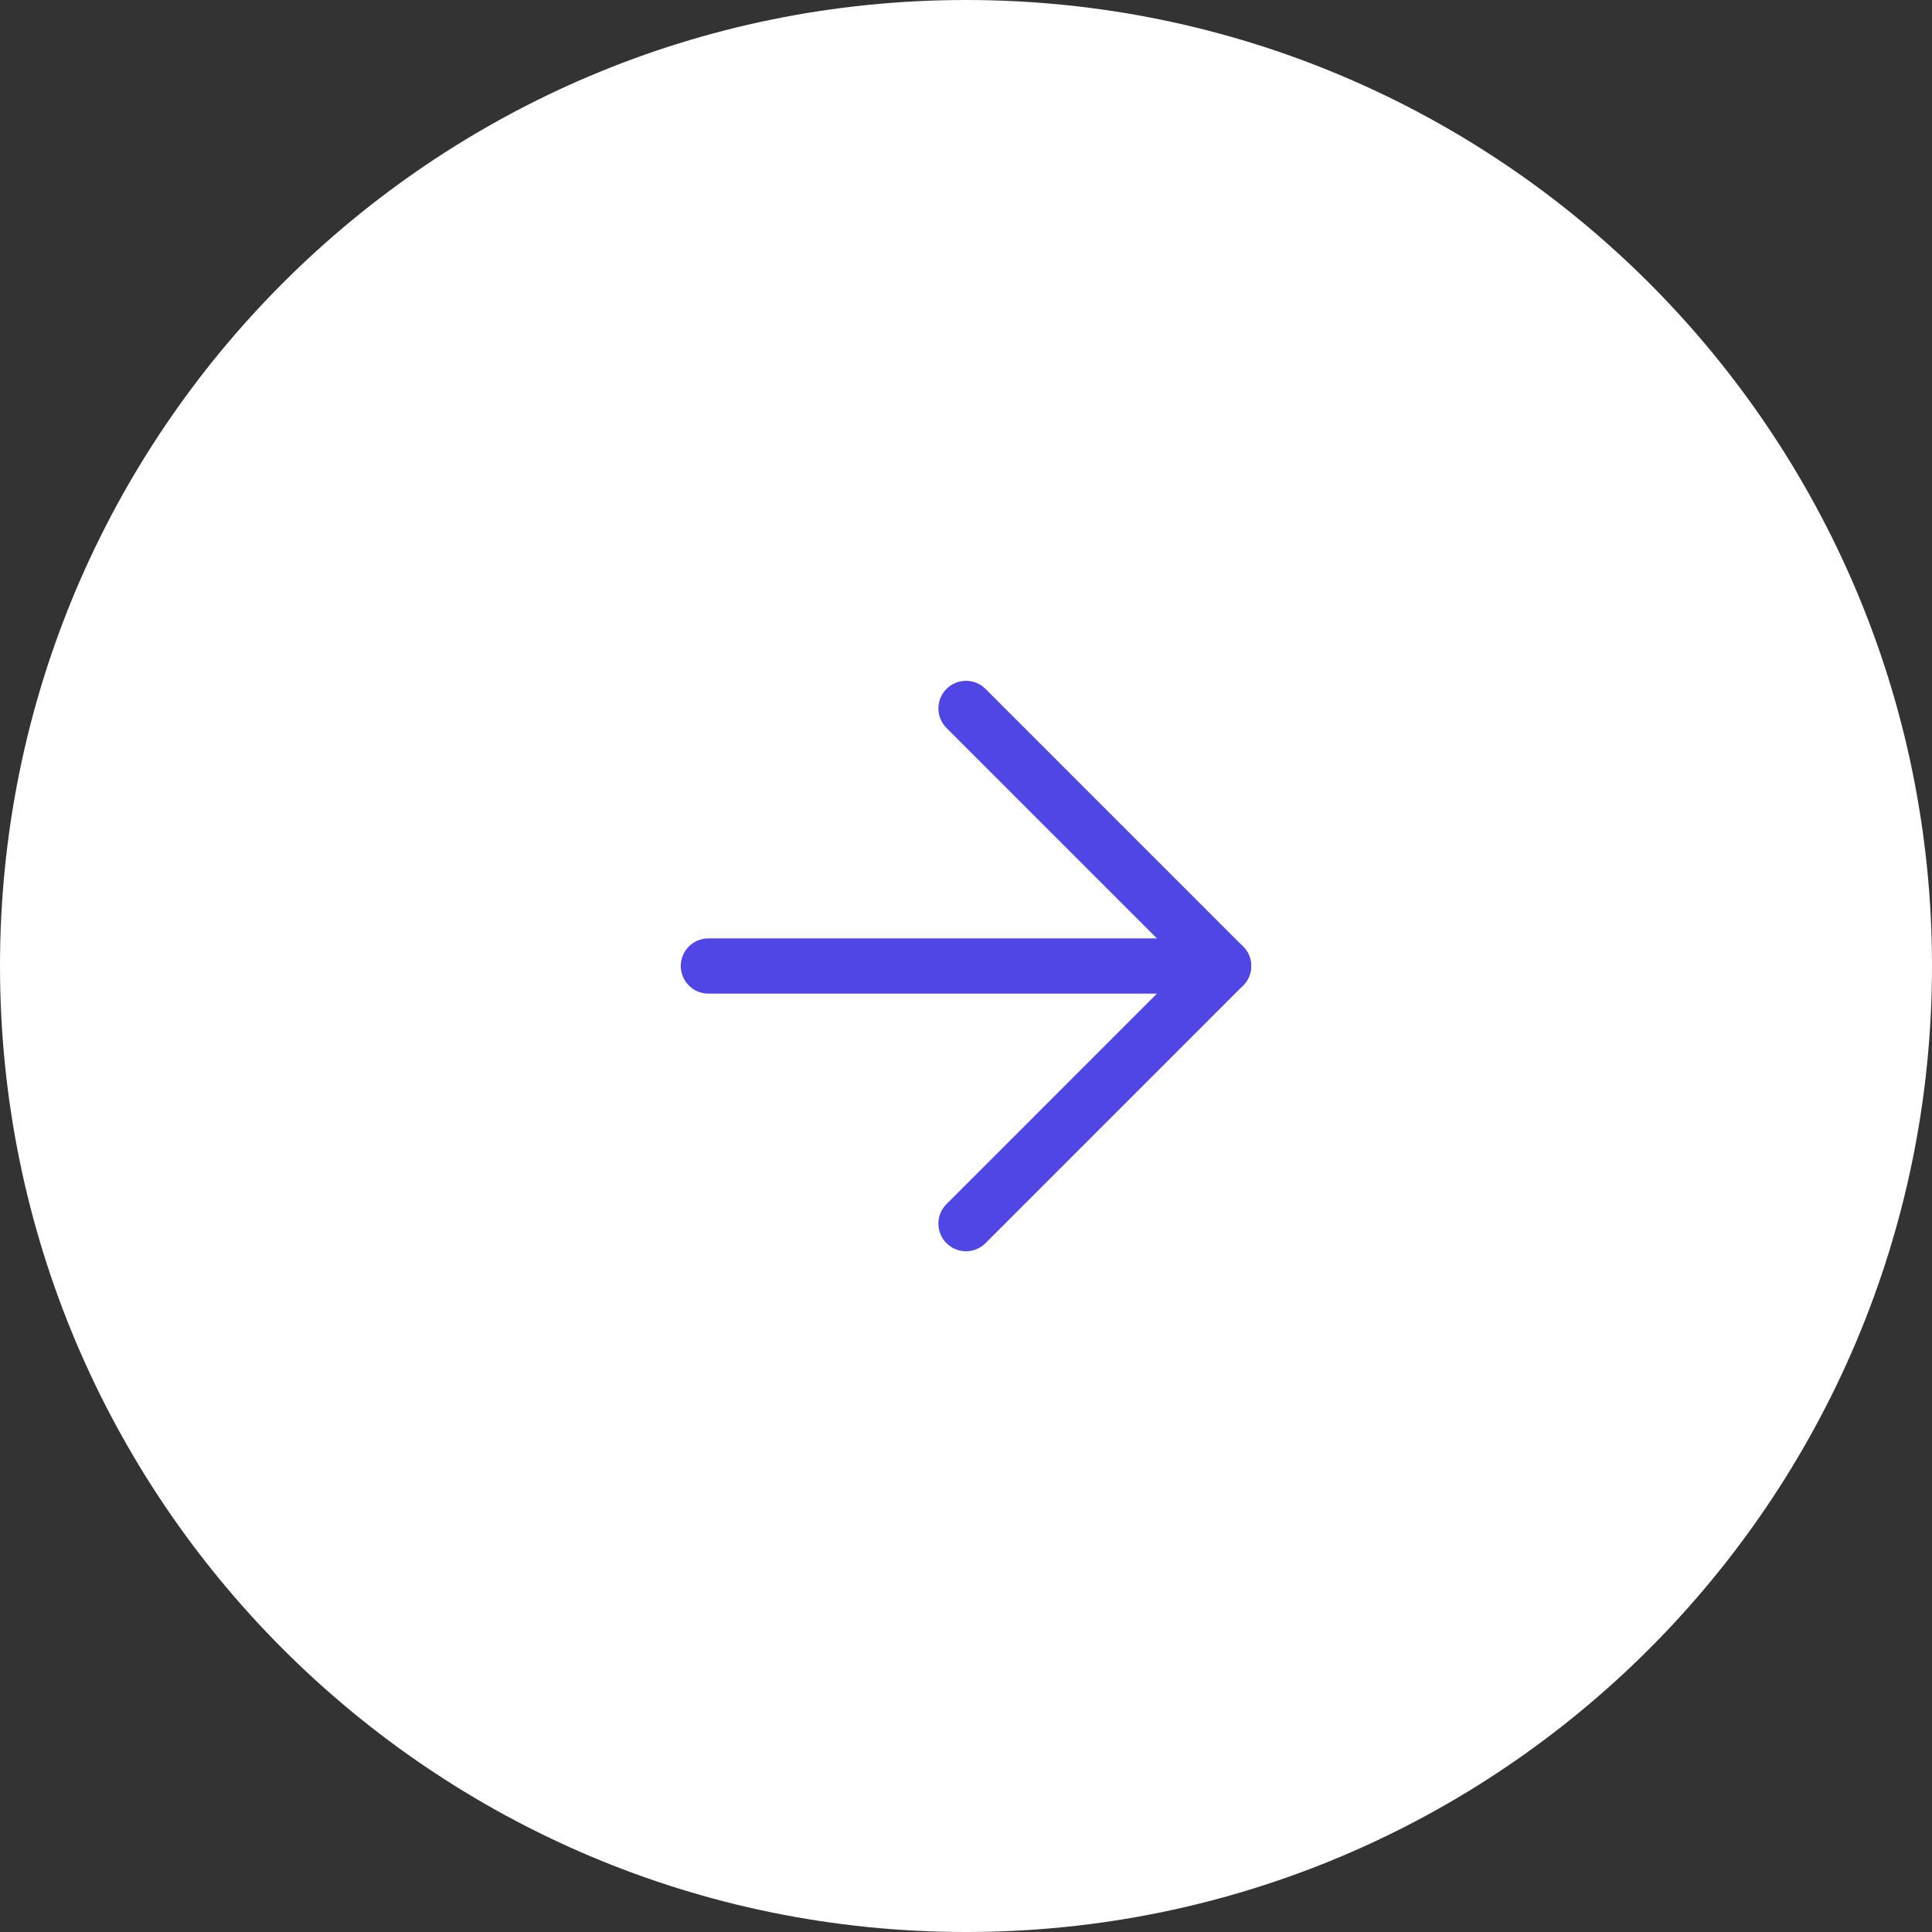 <svg width="70" height="70" viewBox="0 0 70 70" fill="none" xmlns="http://www.w3.org/2000/svg">
<rect x="0" y="0" width="70" height="70" fill="#333333" stroke="none"/>
<path d="M35 70C54.33 70 70 54.33 70 35C70 15.67 54.33 0 35 0C15.67 0 0 15.67 0 35C0 54.33 15.67 70 35 70Z" fill="white"/>
<path d="M25.666 35H44.333" stroke="#4F46E5" stroke-width="2" stroke-linecap="round" stroke-linejoin="round"/>
<path d="M35 25.668L44.333 35.001L35 44.335" stroke="#4F46E5" stroke-width="2" stroke-linecap="round" stroke-linejoin="round"/>
</svg>
